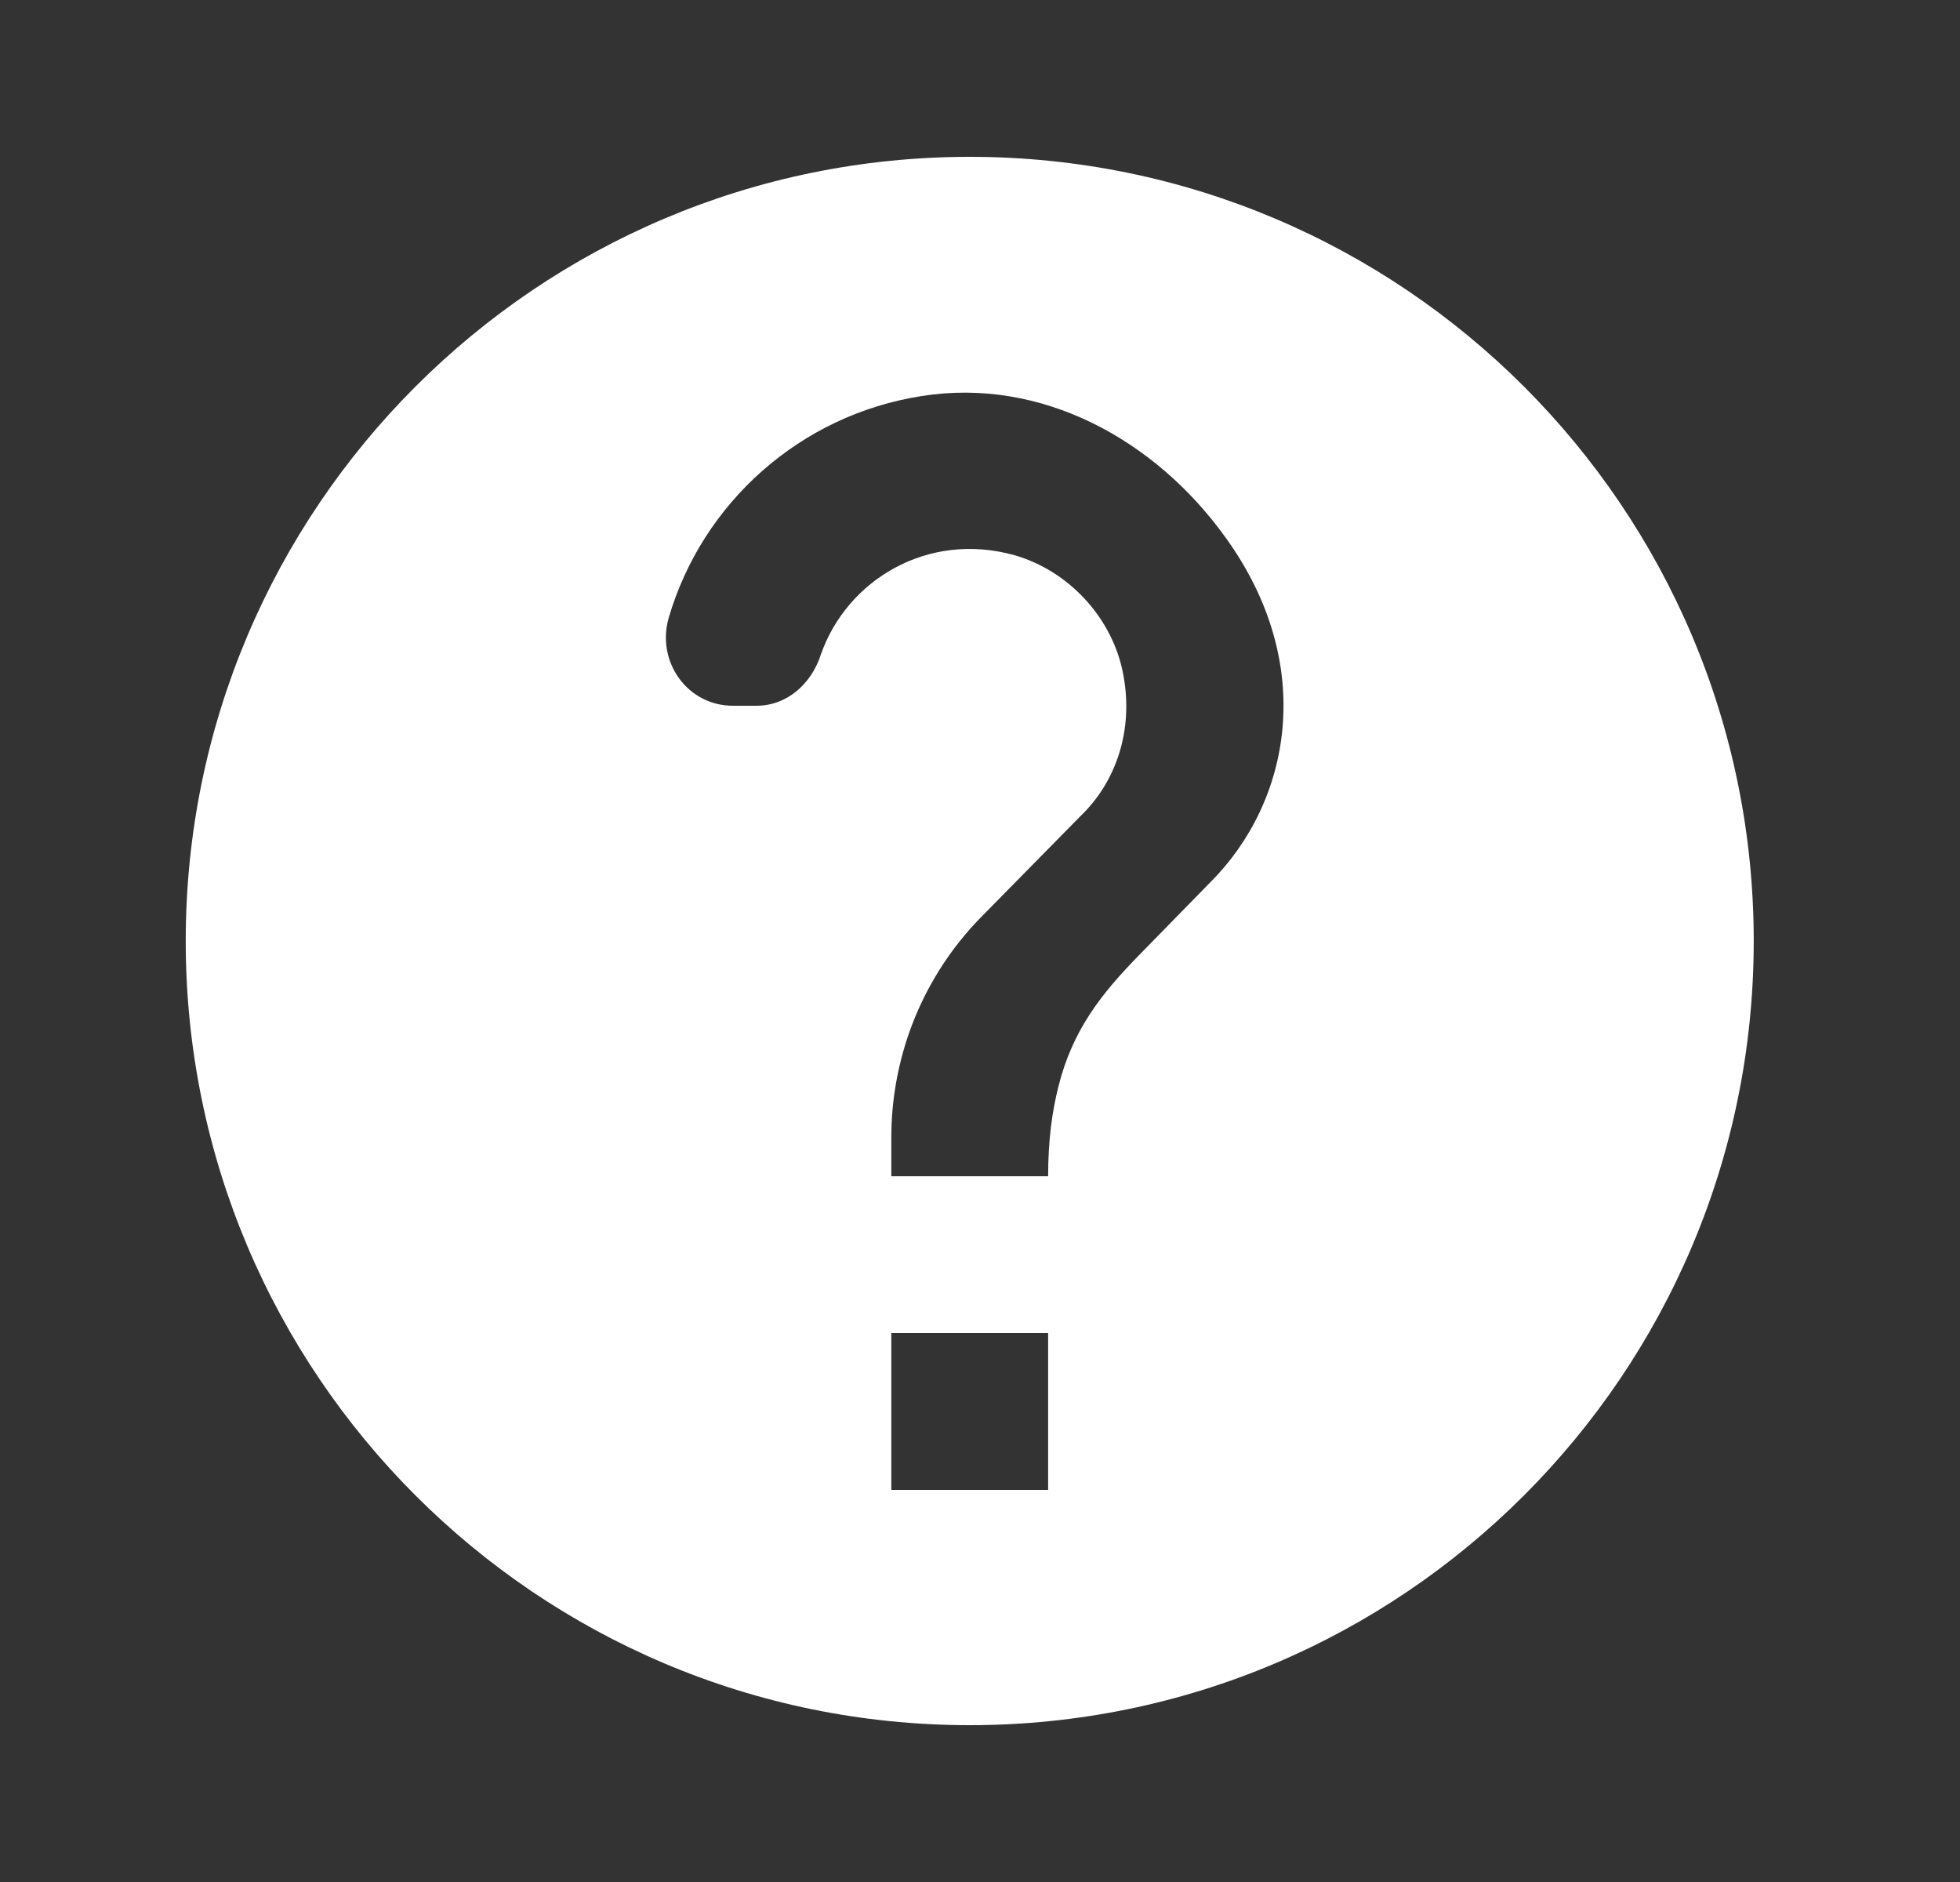 <svg width="25" height="24" viewBox="0 0 25 24" fill="none" xmlns="http://www.w3.org/2000/svg">
<rect x="0" y="0" width="25" height="24" fill="#333333" stroke="none"/>
<path d="M12.369 2C6.849 2 2.369 6.48 2.369 12C2.369 17.52 6.849 22 12.369 22C17.889 22 22.369 17.52 22.369 12C22.369 6.48 17.889 2 12.369 2ZM13.369 19H11.369V17H13.369V19ZM15.439 11.25L14.539 12.17C14.039 12.68 13.679 13.14 13.499 13.86C13.419 14.18 13.369 14.54 13.369 15H11.369V14.5C11.369 14.04 11.449 13.6 11.589 13.19C11.789 12.61 12.119 12.09 12.539 11.67L13.779 10.41C14.239 9.97 14.459 9.31 14.329 8.61C14.199 7.89 13.639 7.28 12.939 7.08C11.829 6.77 10.799 7.4 10.469 8.35C10.349 8.72 10.039 9 9.649 9H9.349C8.769 9 8.369 8.44 8.529 7.88C8.959 6.41 10.209 5.29 11.759 5.05C13.279 4.81 14.729 5.6 15.629 6.85C16.809 8.48 16.459 10.23 15.439 11.25Z" fill="white"/>
</svg>
